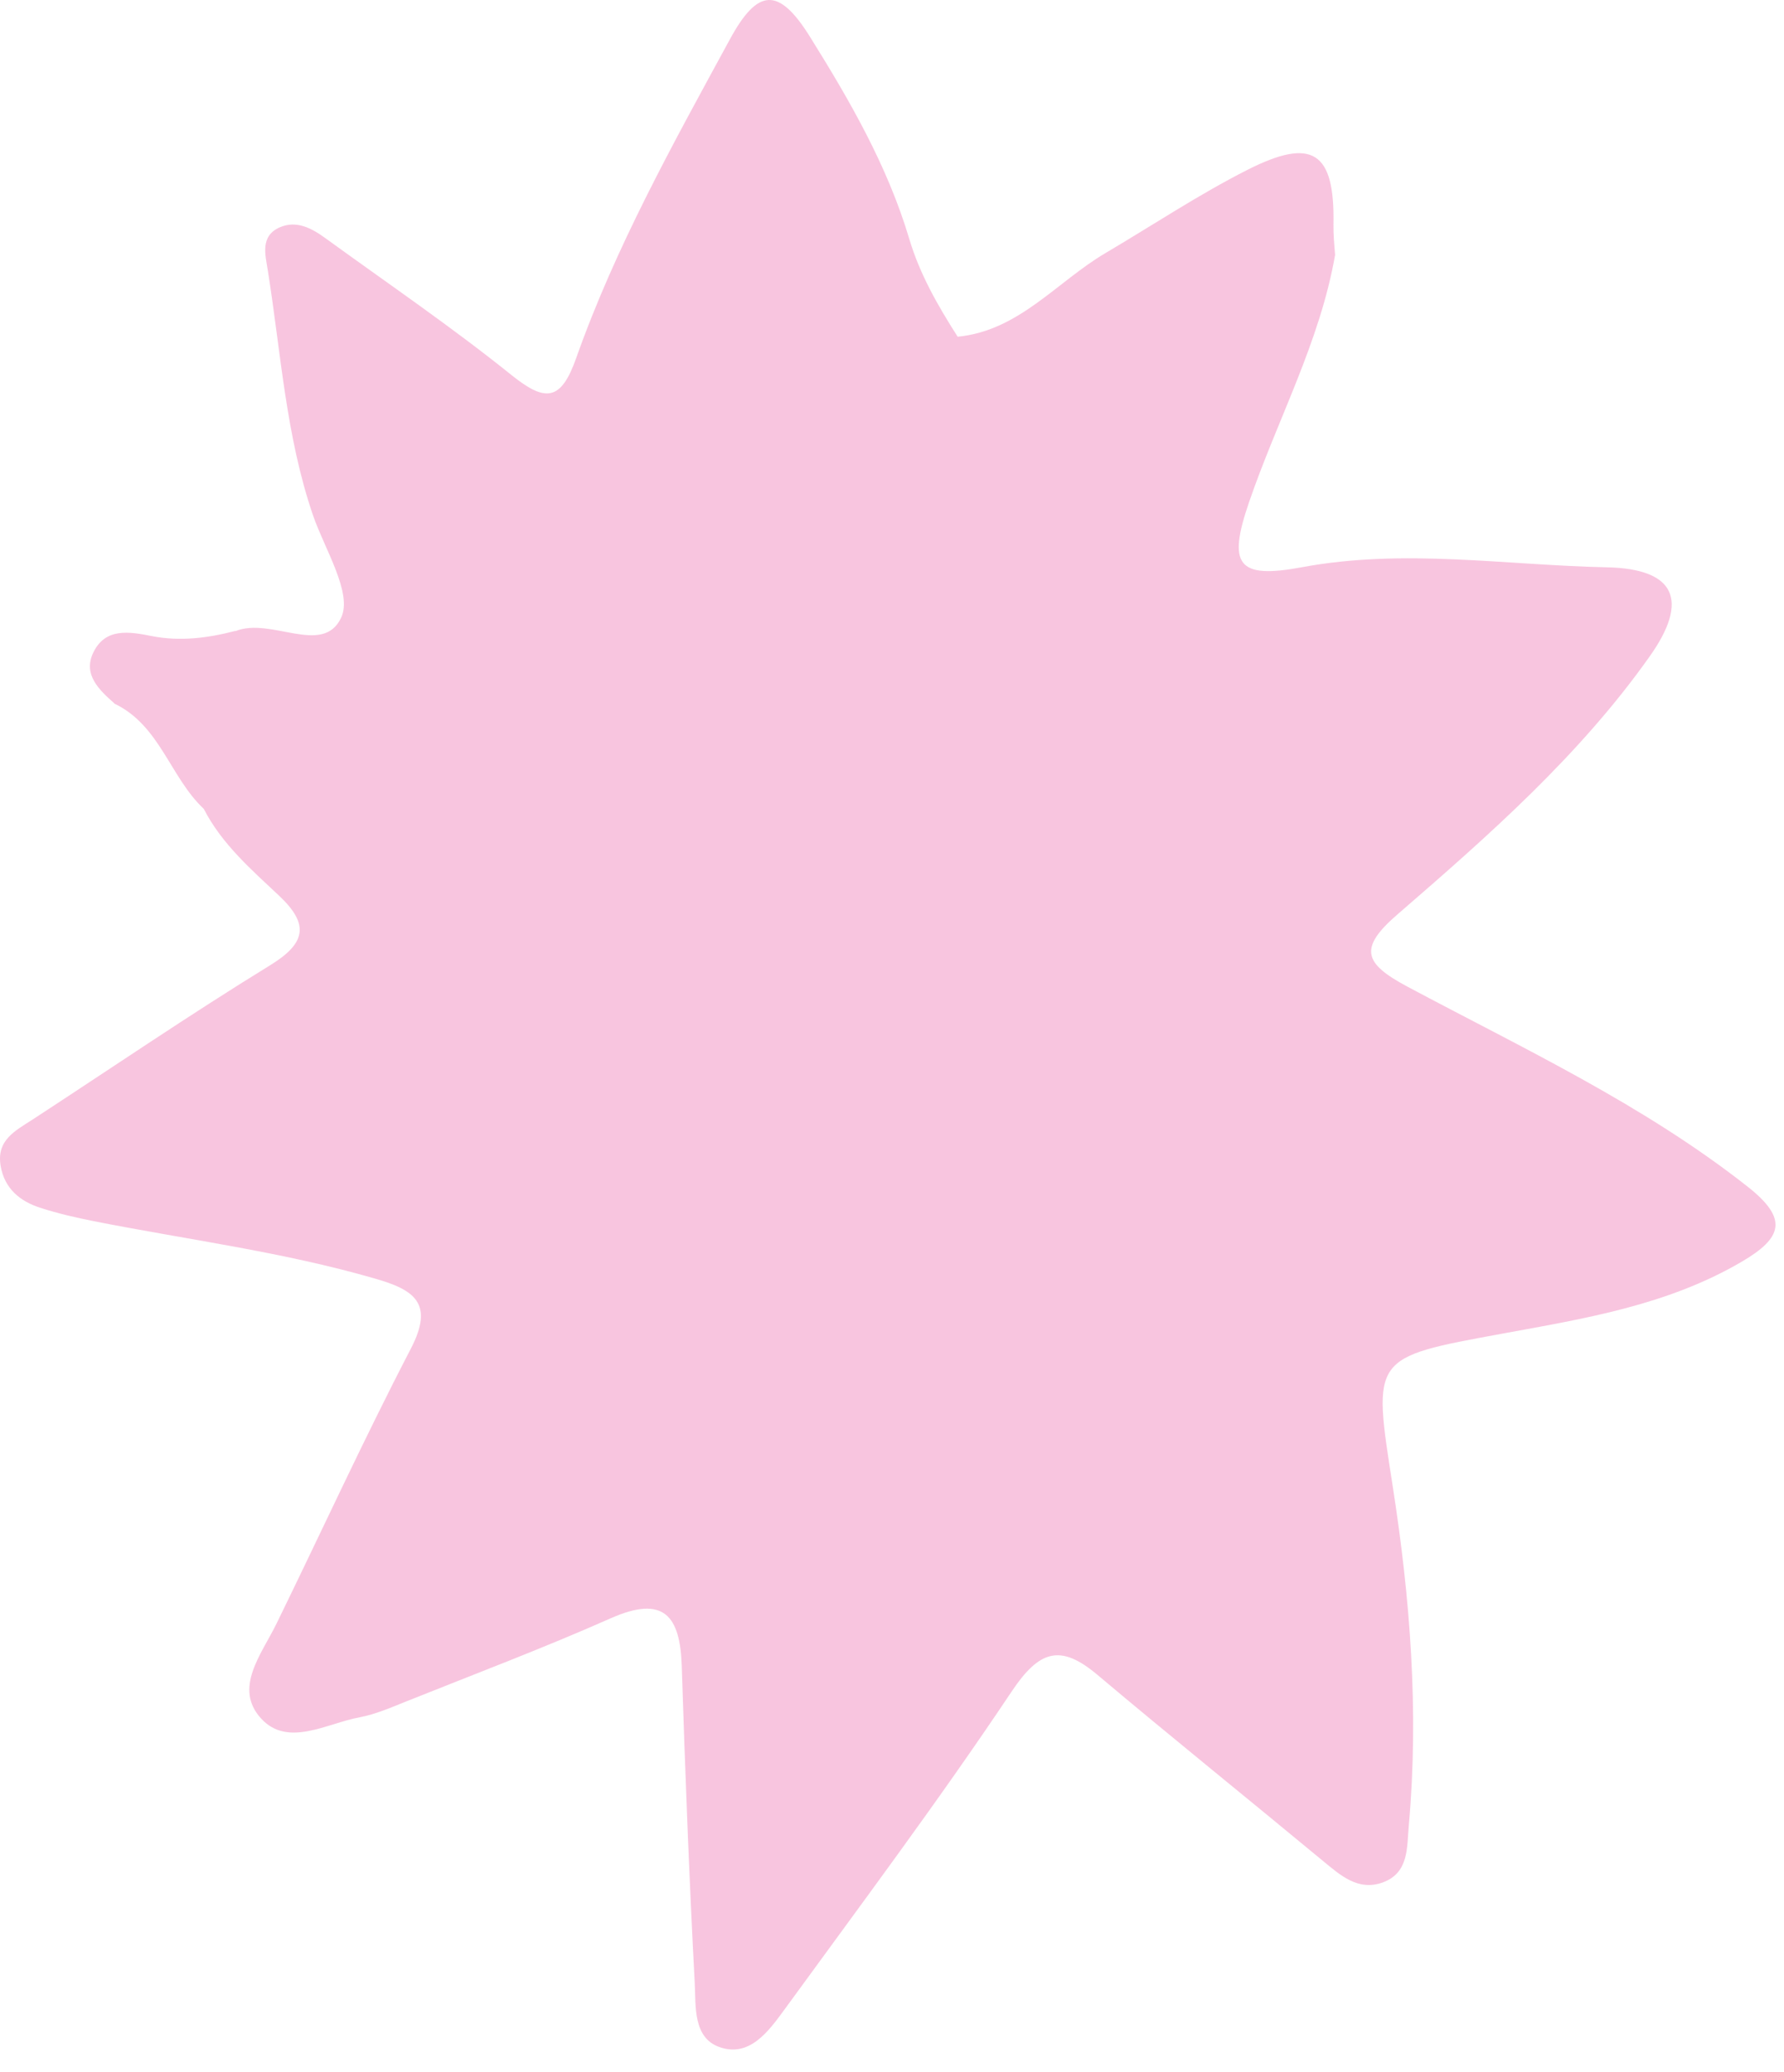 <svg width="62" height="72" viewBox="0 0 62 72" fill="none" xmlns="http://www.w3.org/2000/svg">
<path opacity="0.9" d="M8.181 21.93C9.417 21.427 11.22 22.811 11.855 21.464C12.259 20.614 11.291 19.1 10.879 17.908C9.933 15.147 9.762 12.242 9.306 9.389C9.223 8.859 9.031 8.201 9.725 7.898C10.306 7.646 10.837 7.932 11.306 8.274C13.475 9.848 15.696 11.359 17.781 13.036C18.96 13.982 19.495 13.933 20.02 12.454C21.394 8.569 23.404 4.973 25.37 1.359C26.332 -0.406 27.059 -0.473 28.152 1.282C29.534 3.497 30.845 5.768 31.599 8.297C31.967 9.534 32.597 10.626 33.282 11.7C35.415 11.492 36.729 9.788 38.418 8.794C40.051 7.831 41.647 6.768 43.336 5.91C45.627 4.744 46.392 5.282 46.342 7.805C46.337 8.156 46.37 8.504 46.399 8.855C45.874 11.882 44.387 14.588 43.404 17.463C42.666 19.618 42.996 20.129 45.24 19.71C48.796 19.048 52.314 19.639 55.845 19.712C58.236 19.762 58.709 20.865 57.334 22.805C54.896 26.251 51.737 29.03 48.567 31.772C47.199 32.954 47.406 33.476 48.908 34.28C52.943 36.433 57.107 38.374 60.74 41.235C62.165 42.358 61.942 43.016 60.519 43.847C57.933 45.359 55.051 45.818 52.191 46.343C47.661 47.175 47.699 47.138 48.398 51.619C49.008 55.525 49.316 59.457 48.961 63.42C48.891 64.181 48.976 65.072 48.053 65.409C47.198 65.716 46.587 65.163 45.975 64.659C43.369 62.499 40.73 60.377 38.142 58.197C36.852 57.109 36.119 57.336 35.154 58.78C32.633 62.553 29.909 66.189 27.239 69.857C26.701 70.594 26.036 71.497 25.003 71.128C24.077 70.8 24.186 69.704 24.144 68.895C23.95 65.23 23.811 61.557 23.693 57.887C23.637 56.155 23.078 55.41 21.228 56.228C18.891 57.264 16.493 58.168 14.116 59.119C13.591 59.329 13.055 59.565 12.502 59.669C11.354 59.881 10.011 60.72 9.083 59.722C8.101 58.663 9.087 57.486 9.61 56.415C11.167 53.232 12.642 50.01 14.276 46.866C15.103 45.277 14.392 44.815 13.024 44.424C9.82 43.496 6.519 43.075 3.256 42.431C2.631 42.306 2.005 42.163 1.402 41.967C0.693 41.74 0.157 41.3 0.022 40.51C-0.132 39.61 0.541 39.285 1.14 38.895C3.883 37.106 6.587 35.26 9.374 33.548C10.641 32.773 10.753 32.12 9.708 31.131C8.734 30.214 7.71 29.33 7.082 28.106C5.906 27.001 5.558 25.193 3.964 24.443L3.979 24.444C3.446 23.973 2.878 23.443 3.239 22.681C3.656 21.804 4.489 21.945 5.271 22.101C6.252 22.294 7.219 22.172 8.177 21.922L8.181 21.93Z" fill="#F7BFDC"/>
</svg>